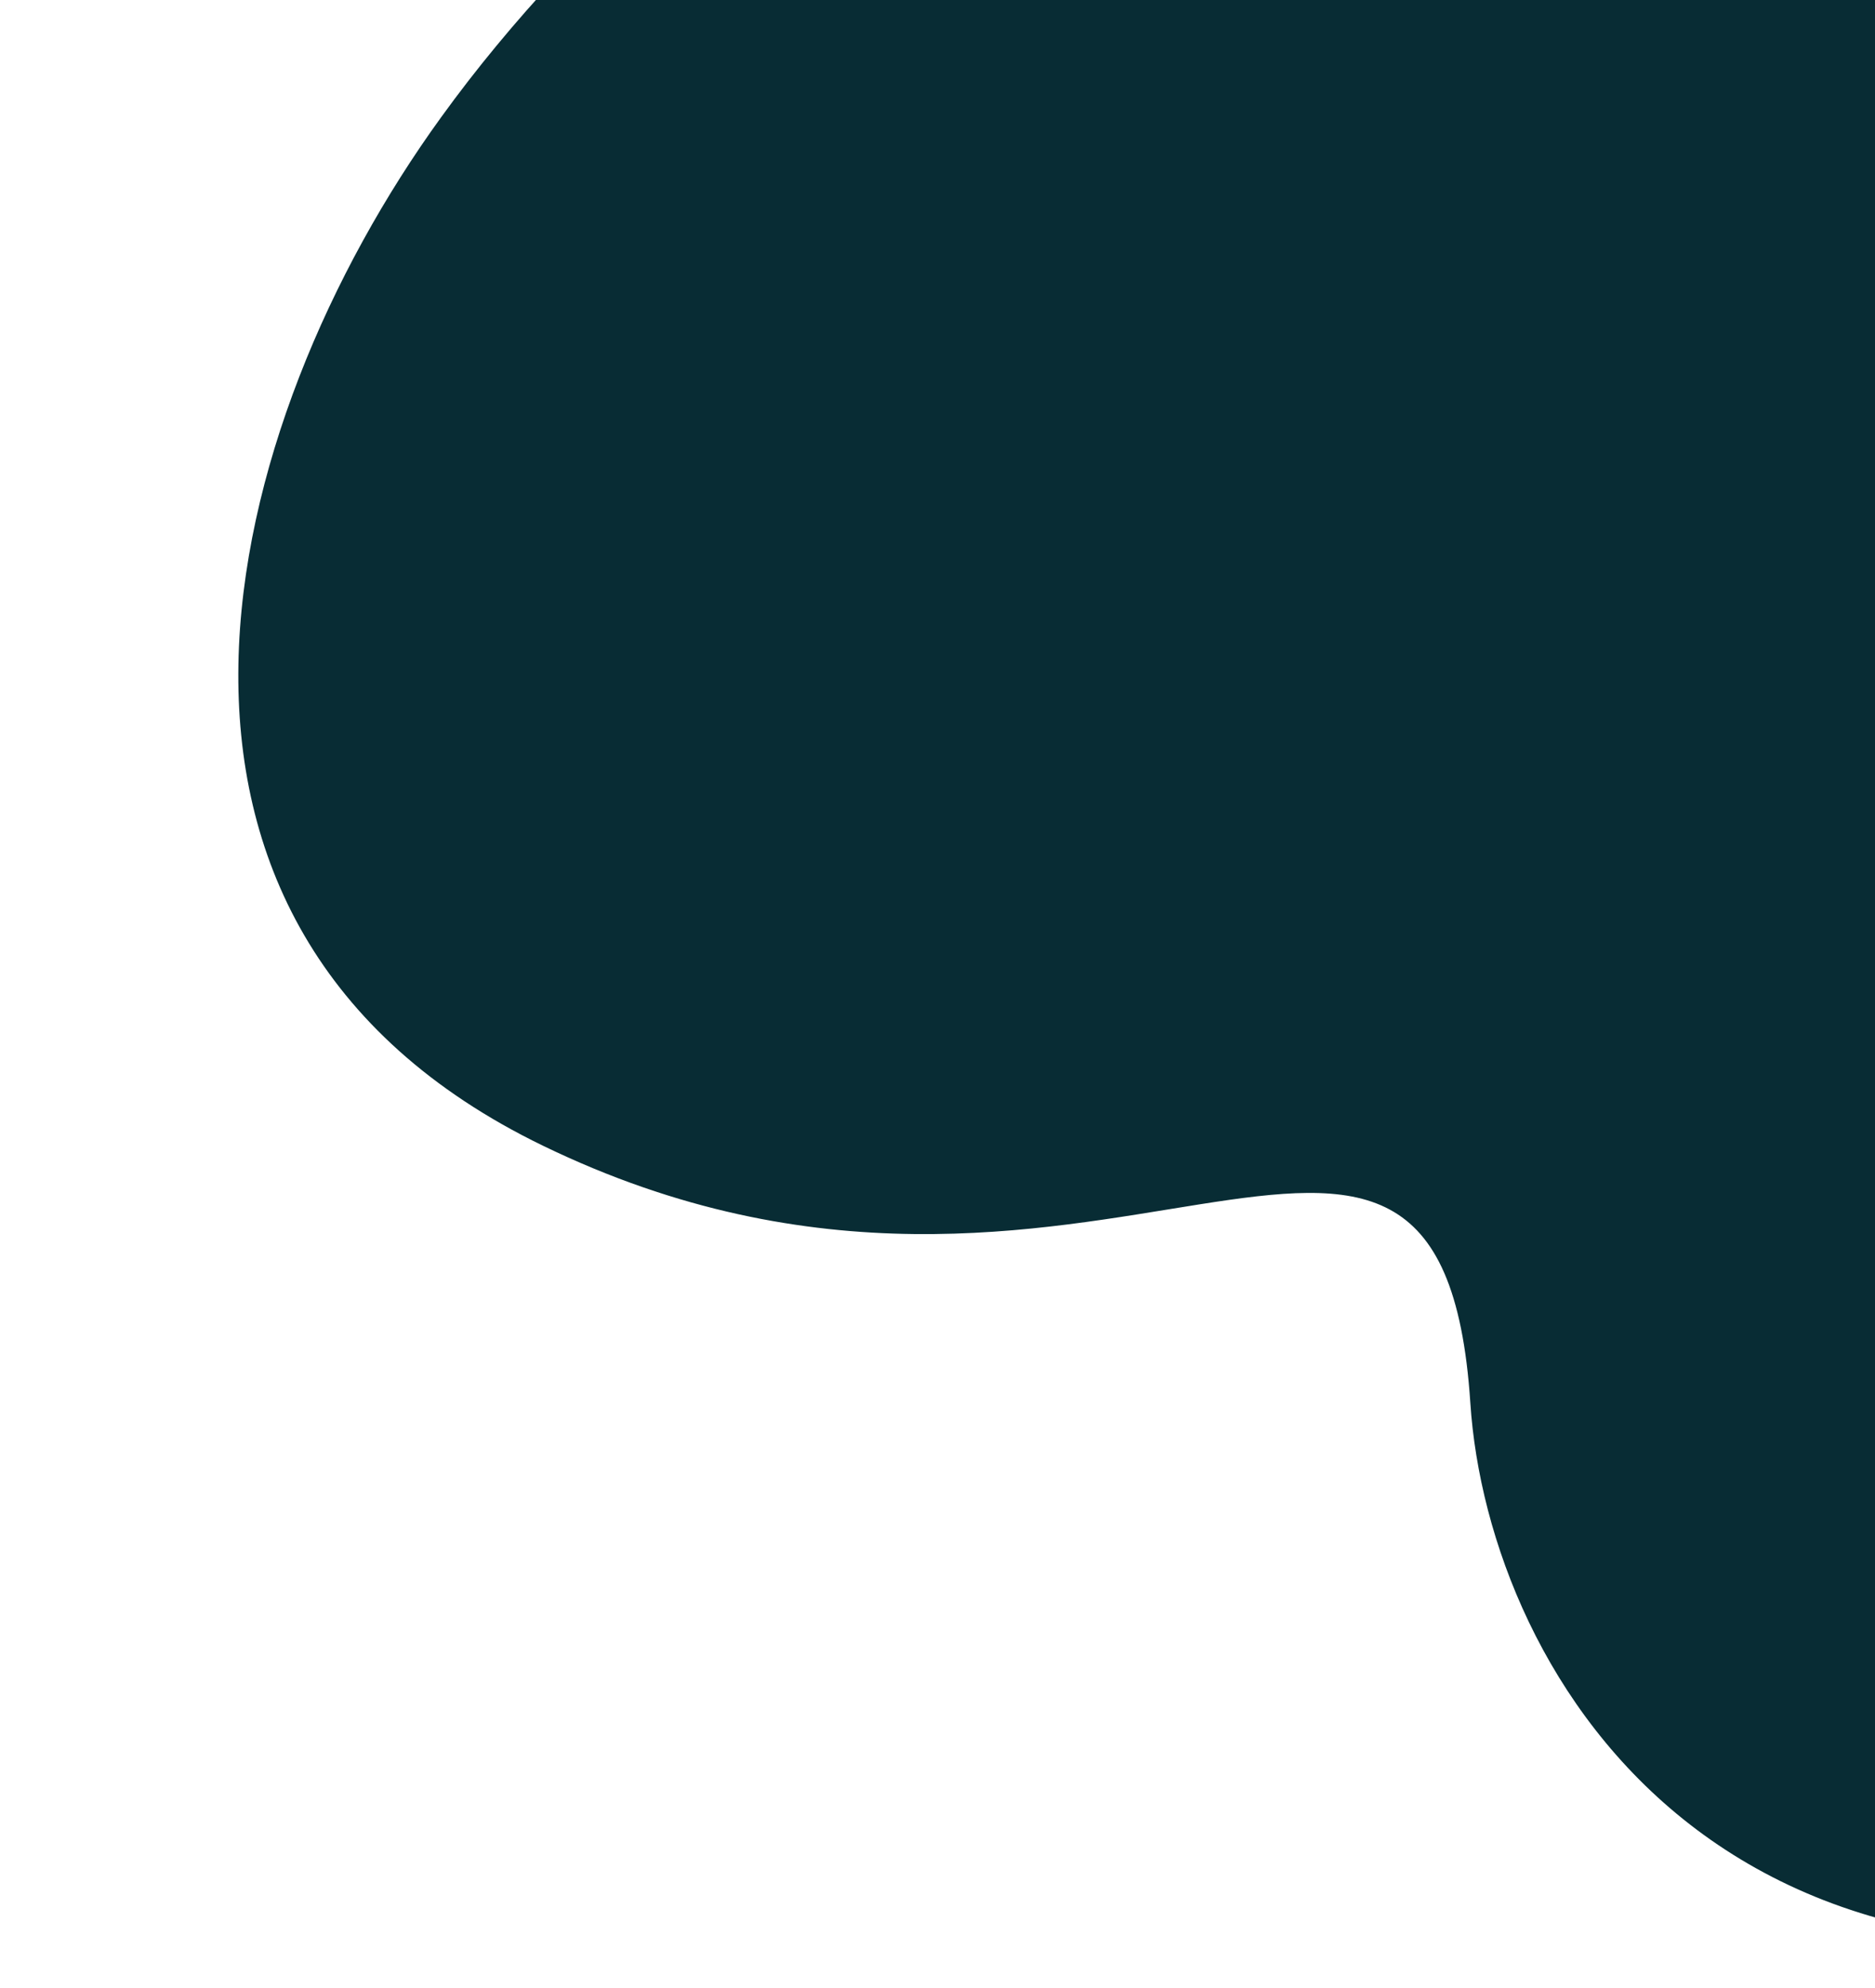 <svg xmlns="http://www.w3.org/2000/svg" xmlns:xlink="http://www.w3.org/1999/xlink" width="400" height="424" viewBox="0 0 400 424"><defs><clipPath id="a"><rect width="400" height="424" fill="#082c34"/></clipPath></defs><g clip-path="url(#a)"><path d="M984.508,511.345c107.647-12.807,112.169-81.19,77.987-119.223-48.436-53.871-92.648-45.1-25.1-133.788,22.932-30.124,31.758-68.6,14.376-101.863-12.495-23.931-38.324-43.6-69.54-50.9-17.355-4.046-35.724-4.316-53.5-7.013s-36.049-8.416-46.405-20.241C872.353,66.93,871.5,51.955,873.91,38.2c5.753-33.08,28.428-63.366,30.472-96.964,1.706-28.311-10.045-60.82-35.129-81.417-32.841-26.973-83.93-32.767-128.738-34.85-52.632-2.428-105.684,3.852-155.677,16.875-64.112,16.67-123.323,44.183-175.982,77.684-46.906,29.854-89.345,64.963-119.3,106.4-47.529,65.61-75.009,172.425,21.7,219.327,116.419,56.461,191.55-41.42,197.872,54.886C512.9,357.78,564.7,447.958,705.955,403.009S829.481,529.8,984.508,511.345Z" transform="translate(-195.456 -0.911)" fill="#082c34"/></g></svg>